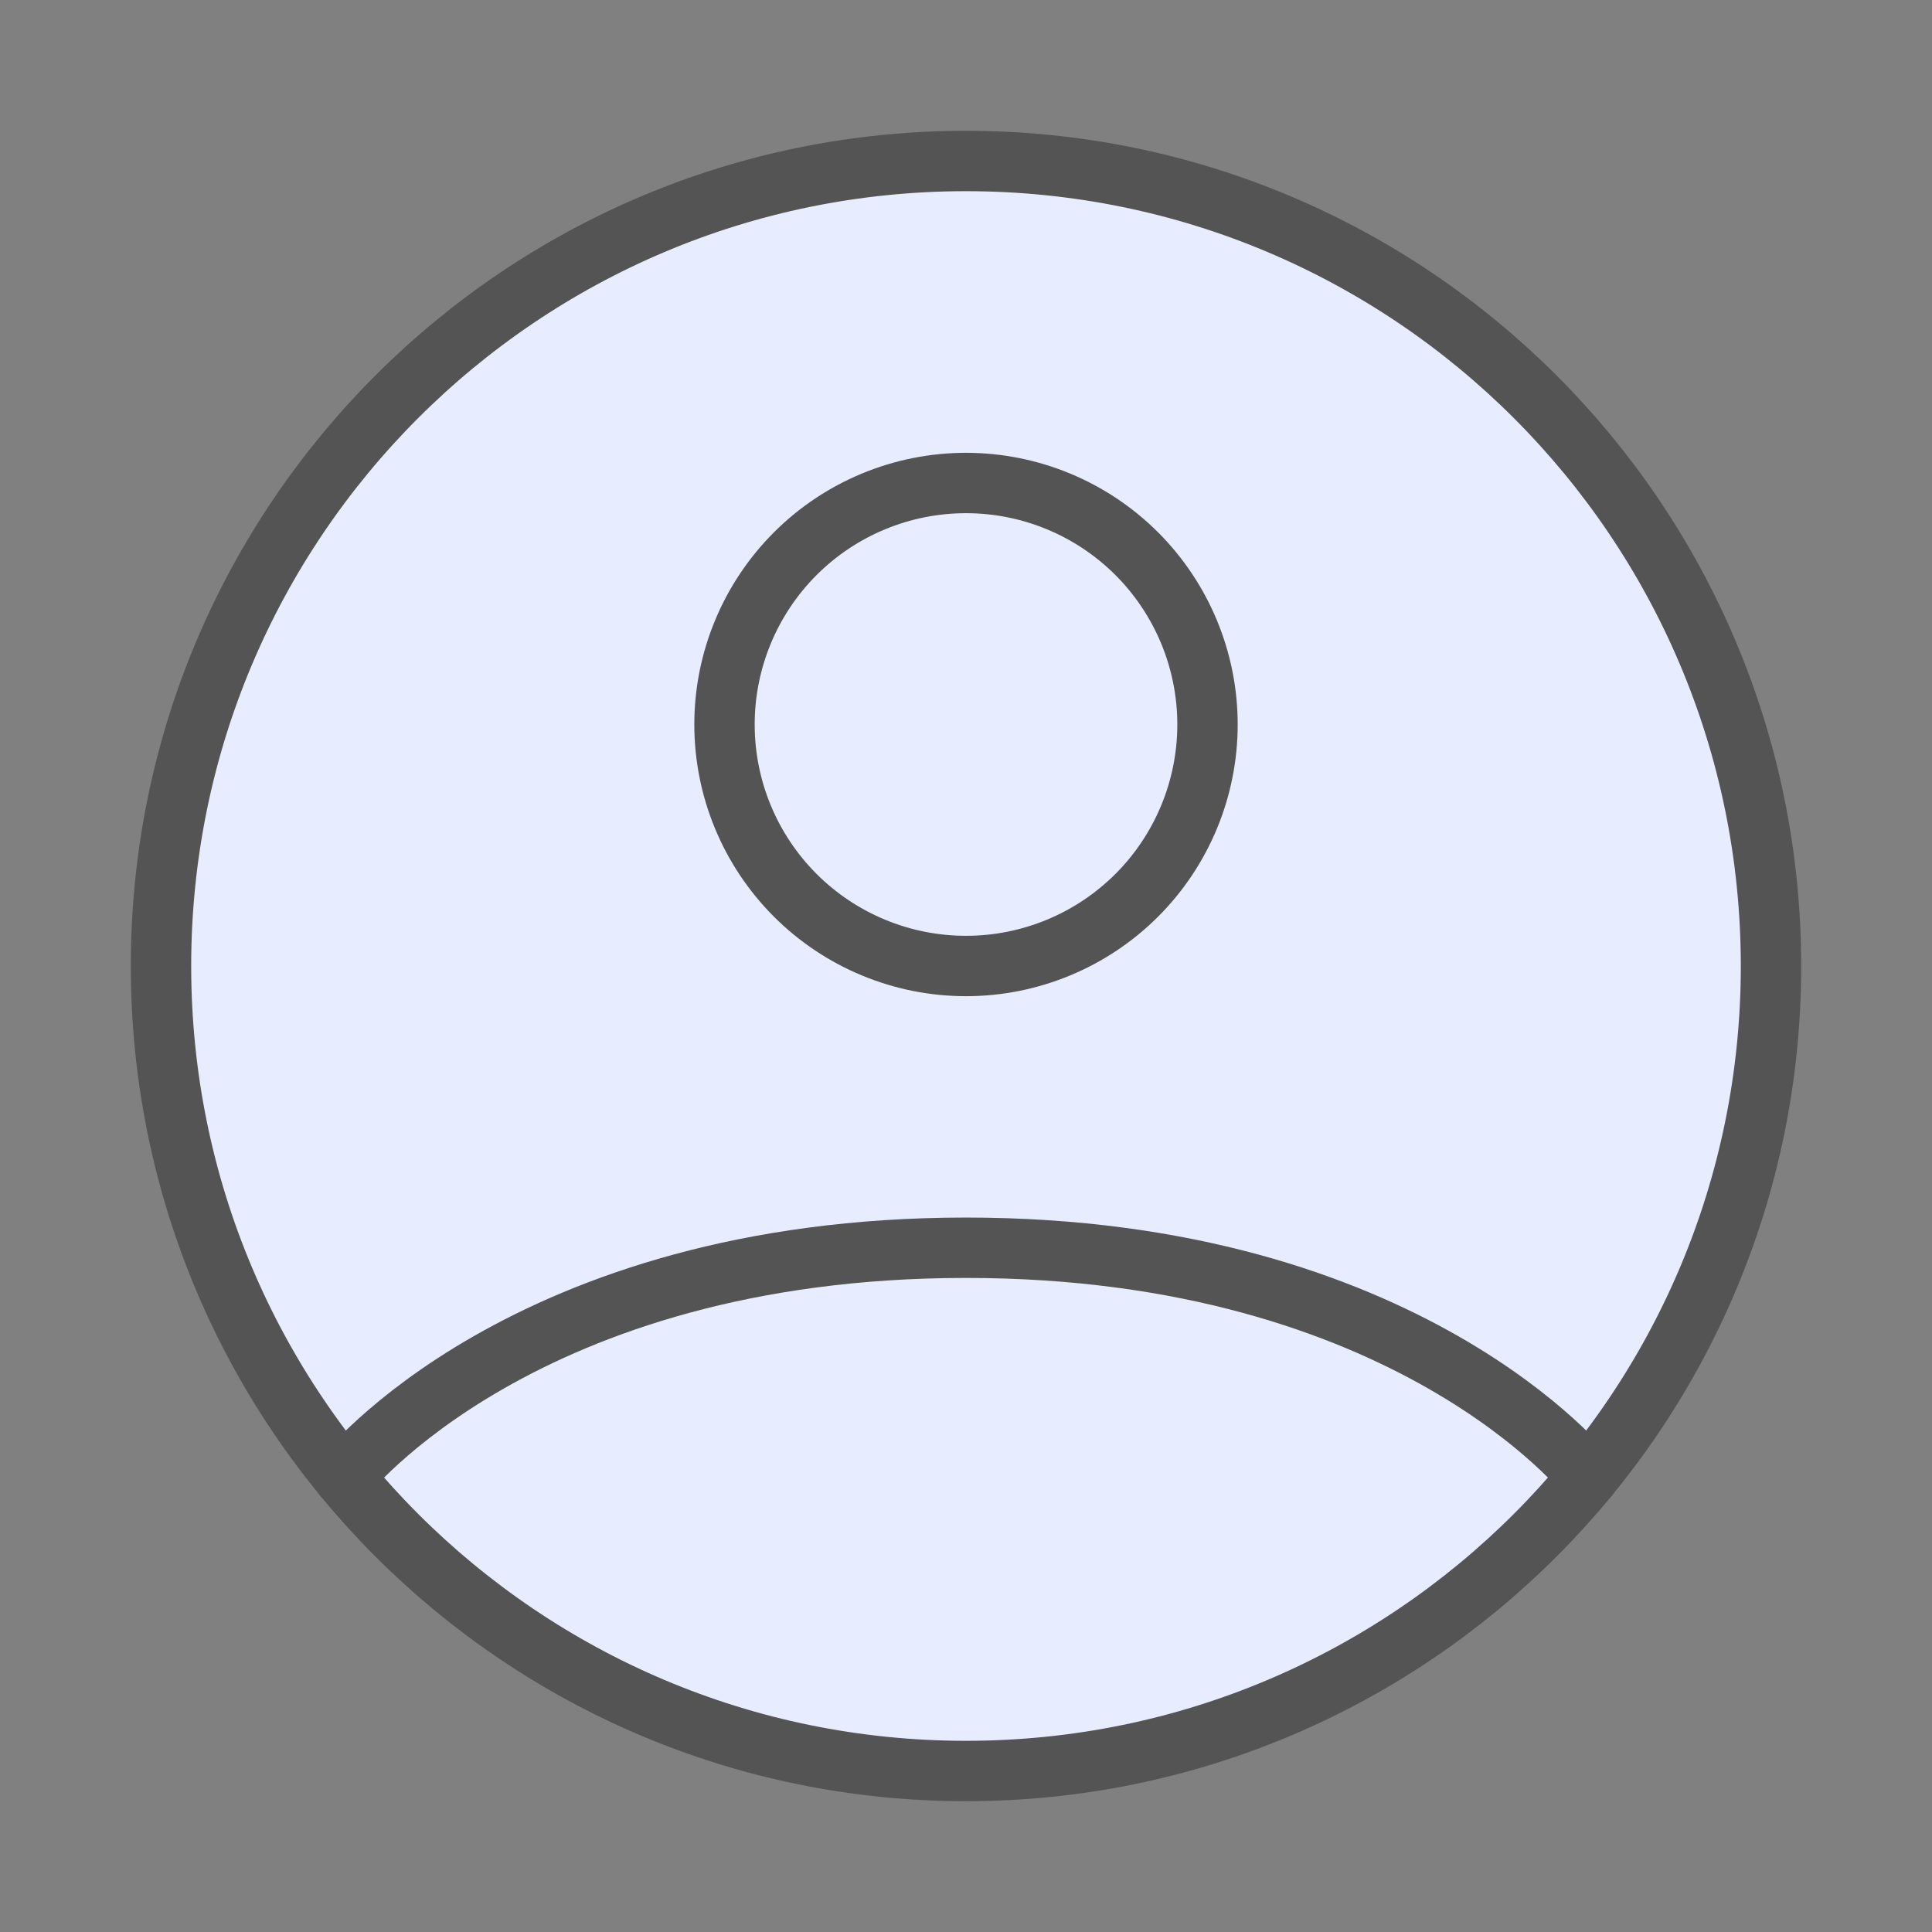 <svg width="48" height="48" viewBox="0 0 48 48" fill="none" xmlns="http://www.w3.org/2000/svg">
<rect x="0" y="0" width="48" height="48" fill="#808080" stroke="none"/>
<circle cx="24" cy="24.001" r="20.651" fill="#E7ECFF"/>
<path d="M24 4C12.954 4 4 12.954 4 24C4 35.046 12.954 44 24 44C35.046 44 44 35.046 44 24C44 12.954 35.046 4 24 4Z" stroke="#545454" stroke-width="1.5" stroke-linecap="round" stroke-linejoin="round"/>
<path d="M8.542 36.692C8.542 36.692 13 31 24 31C35 31 39.46 36.692 39.46 36.692M24 24C25.591 24 27.117 23.368 28.243 22.243C29.368 21.117 30 19.591 30 18C30 16.409 29.368 14.883 28.243 13.757C27.117 12.632 25.591 12 24 12C22.409 12 20.883 12.632 19.757 13.757C18.632 14.883 18 16.409 18 18C18 19.591 18.632 21.117 19.757 22.243C20.883 23.368 22.409 24 24 24Z" stroke="#545454" stroke-width="1.5" stroke-linecap="round" stroke-linejoin="round"/>
</svg>

